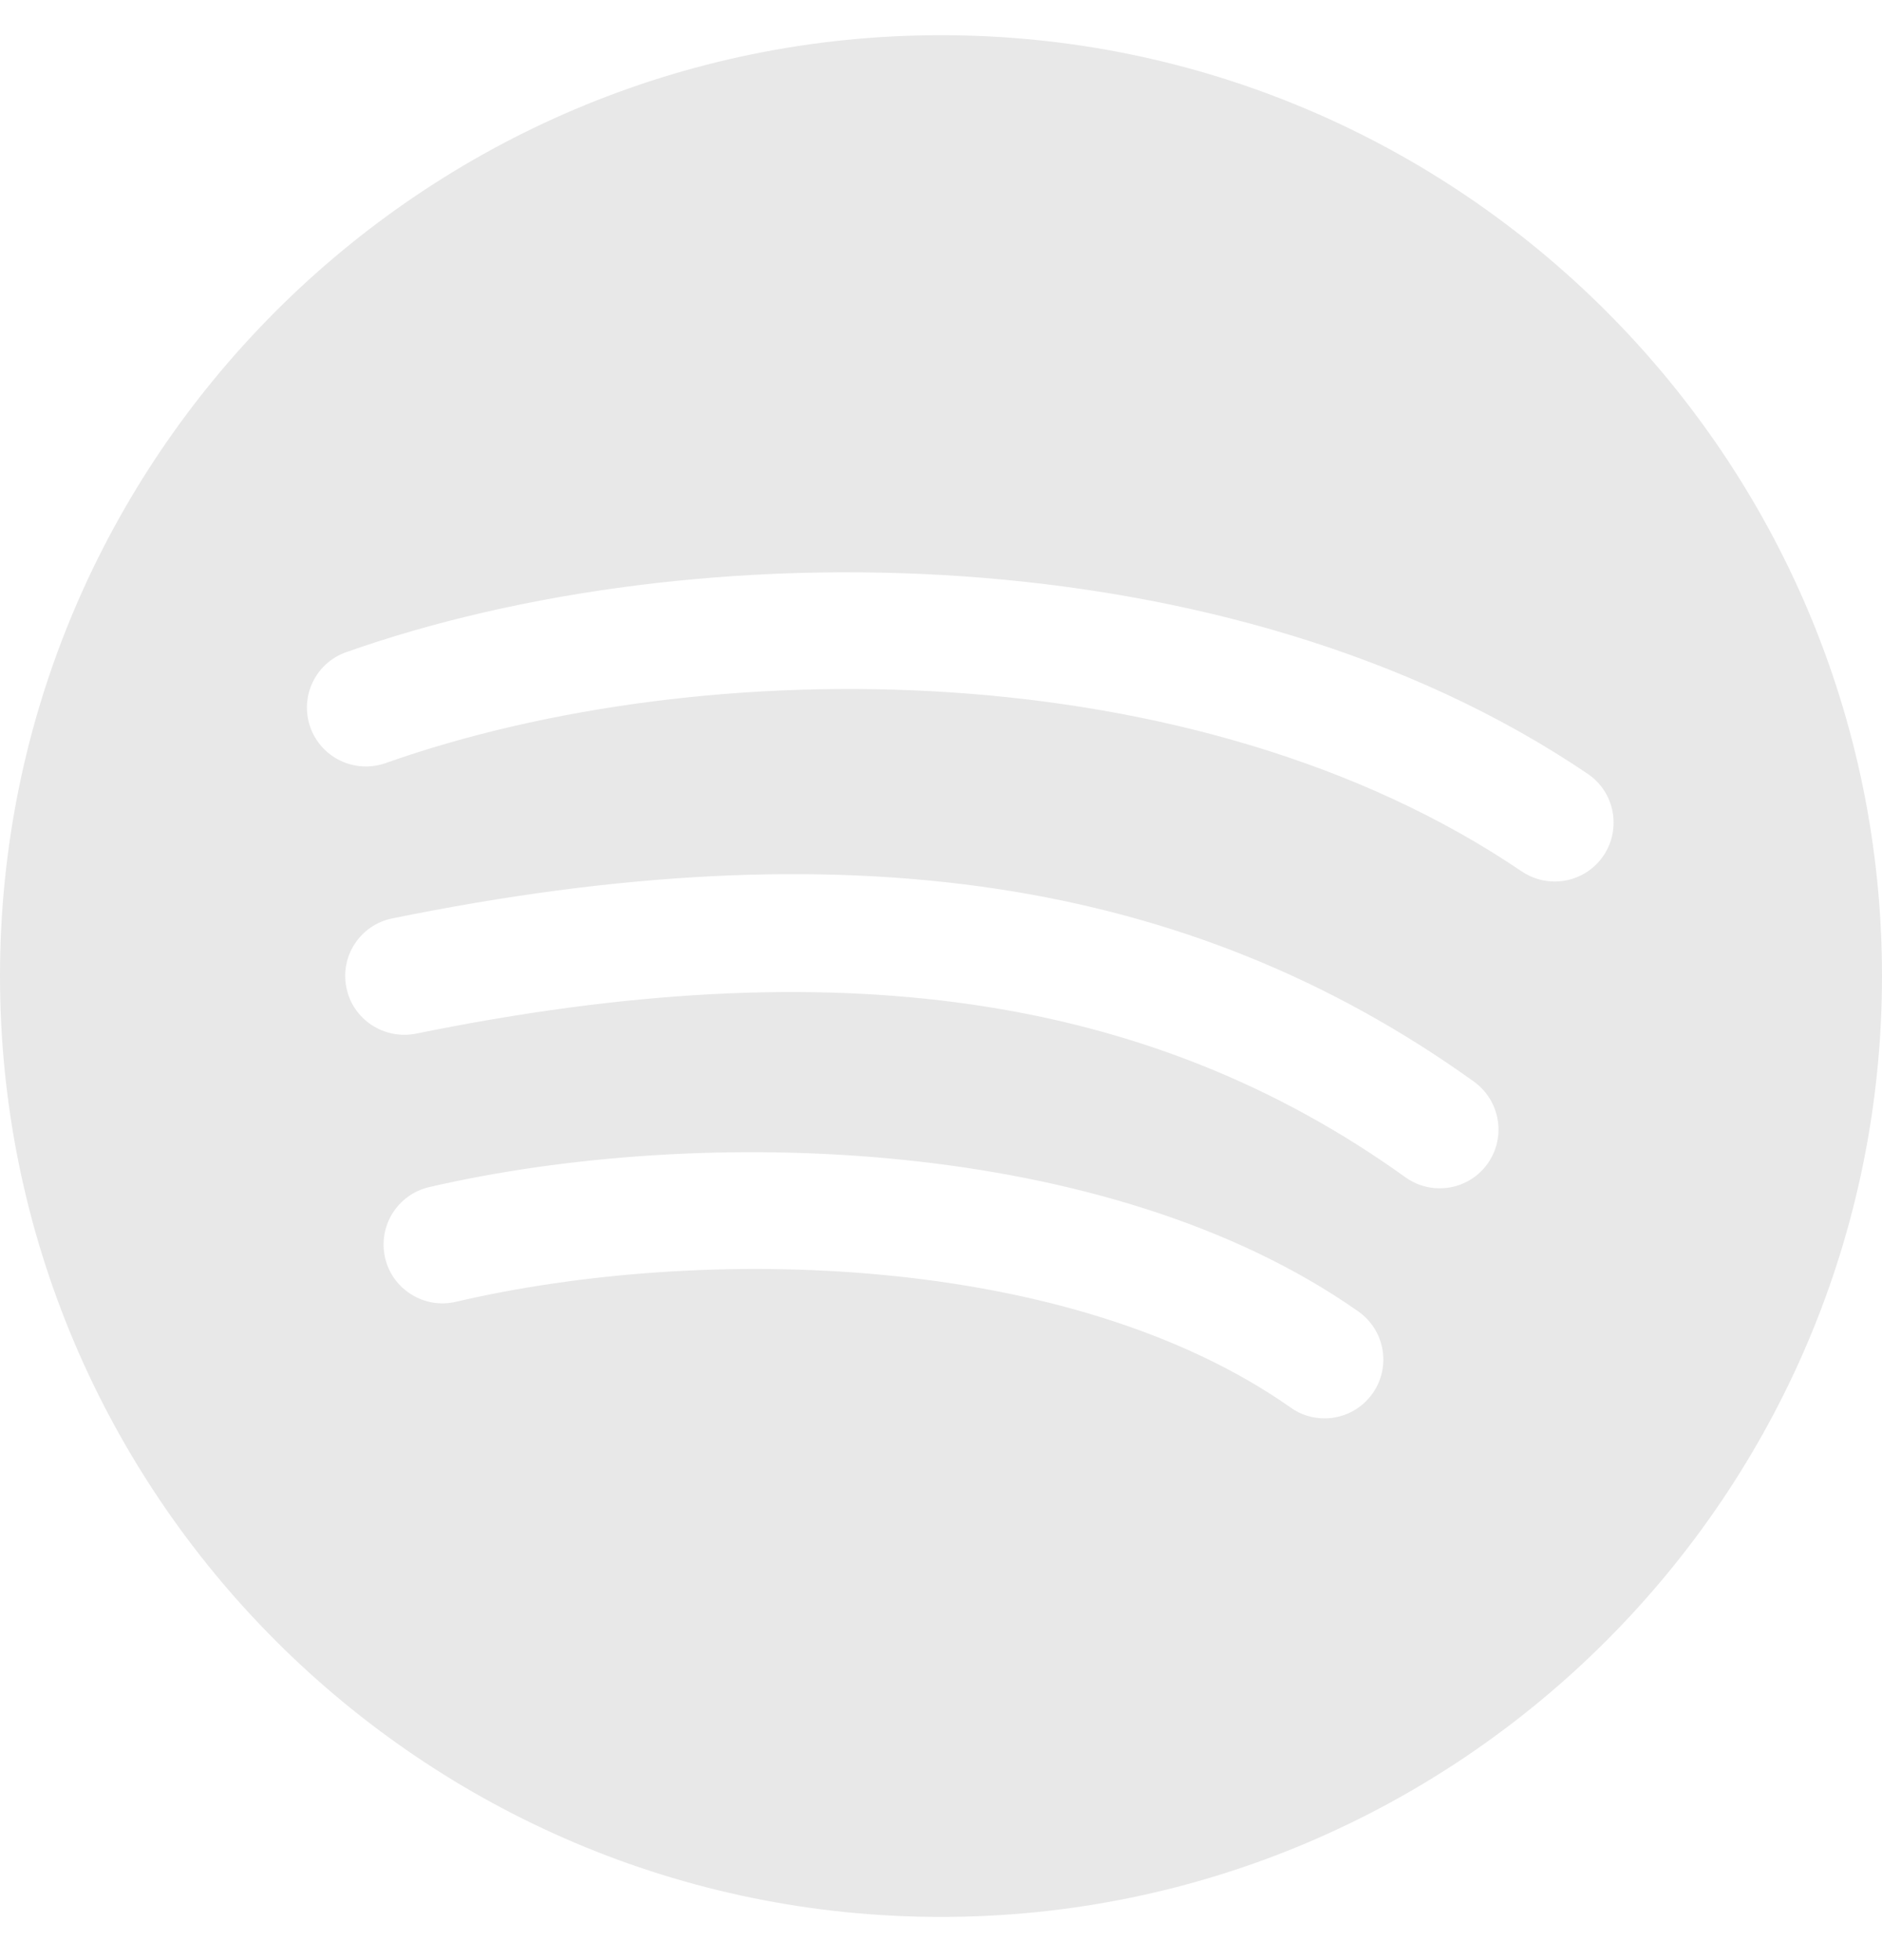 <svg width="24" height="25" viewBox="0 0 24 25" fill="none" xmlns="http://www.w3.org/2000/svg">
<g clip-path="url(#clip0_4_4480)">
<path d="M12 0.449C5.383 0.449 0 5.832 0 12.449C0 19.065 5.383 24.449 12 24.449C18.616 24.449 24 19.065 24 12.449C24 5.832 18.616 0.449 12 0.449ZM17.505 17.771C17.358 17.979 17.127 18.09 16.892 18.09C16.741 18.09 16.591 18.047 16.461 17.954C13.649 15.977 8.97 15.867 5.811 16.604C5.41 16.698 5.004 16.446 4.911 16.043C4.818 15.639 5.067 15.236 5.472 15.141C8.944 14.337 14.134 14.484 17.322 16.727C17.661 16.965 17.742 17.432 17.505 17.771ZM18.969 14.844C18.822 15.048 18.593 15.156 18.36 15.156C18.207 15.156 18.055 15.111 17.922 15.015C14.659 12.674 10.652 12.092 5.303 13.184C4.899 13.263 4.5 13.005 4.418 12.599C4.333 12.194 4.596 11.796 5.001 11.714C10.787 10.533 15.169 11.193 18.797 13.796C19.133 14.039 19.21 14.507 18.969 14.844ZM20.448 10.914C20.302 11.129 20.066 11.243 19.827 11.243C19.681 11.243 19.535 11.201 19.405 11.114C15.27 8.307 8.983 8.294 4.914 9.734C4.524 9.869 4.095 9.666 3.957 9.275C3.819 8.885 4.023 8.456 4.415 8.318C8.841 6.753 15.7 6.786 20.25 9.872C20.592 10.104 20.679 10.571 20.448 10.914Z" fill="#E8E8E8"/>
</g>
<defs>
<clipPath id="clip0_4_4480">
<rect width="24" height="24" fill="white" transform="translate(0 0.449)"/>
</clipPath>
</defs>
</svg>
